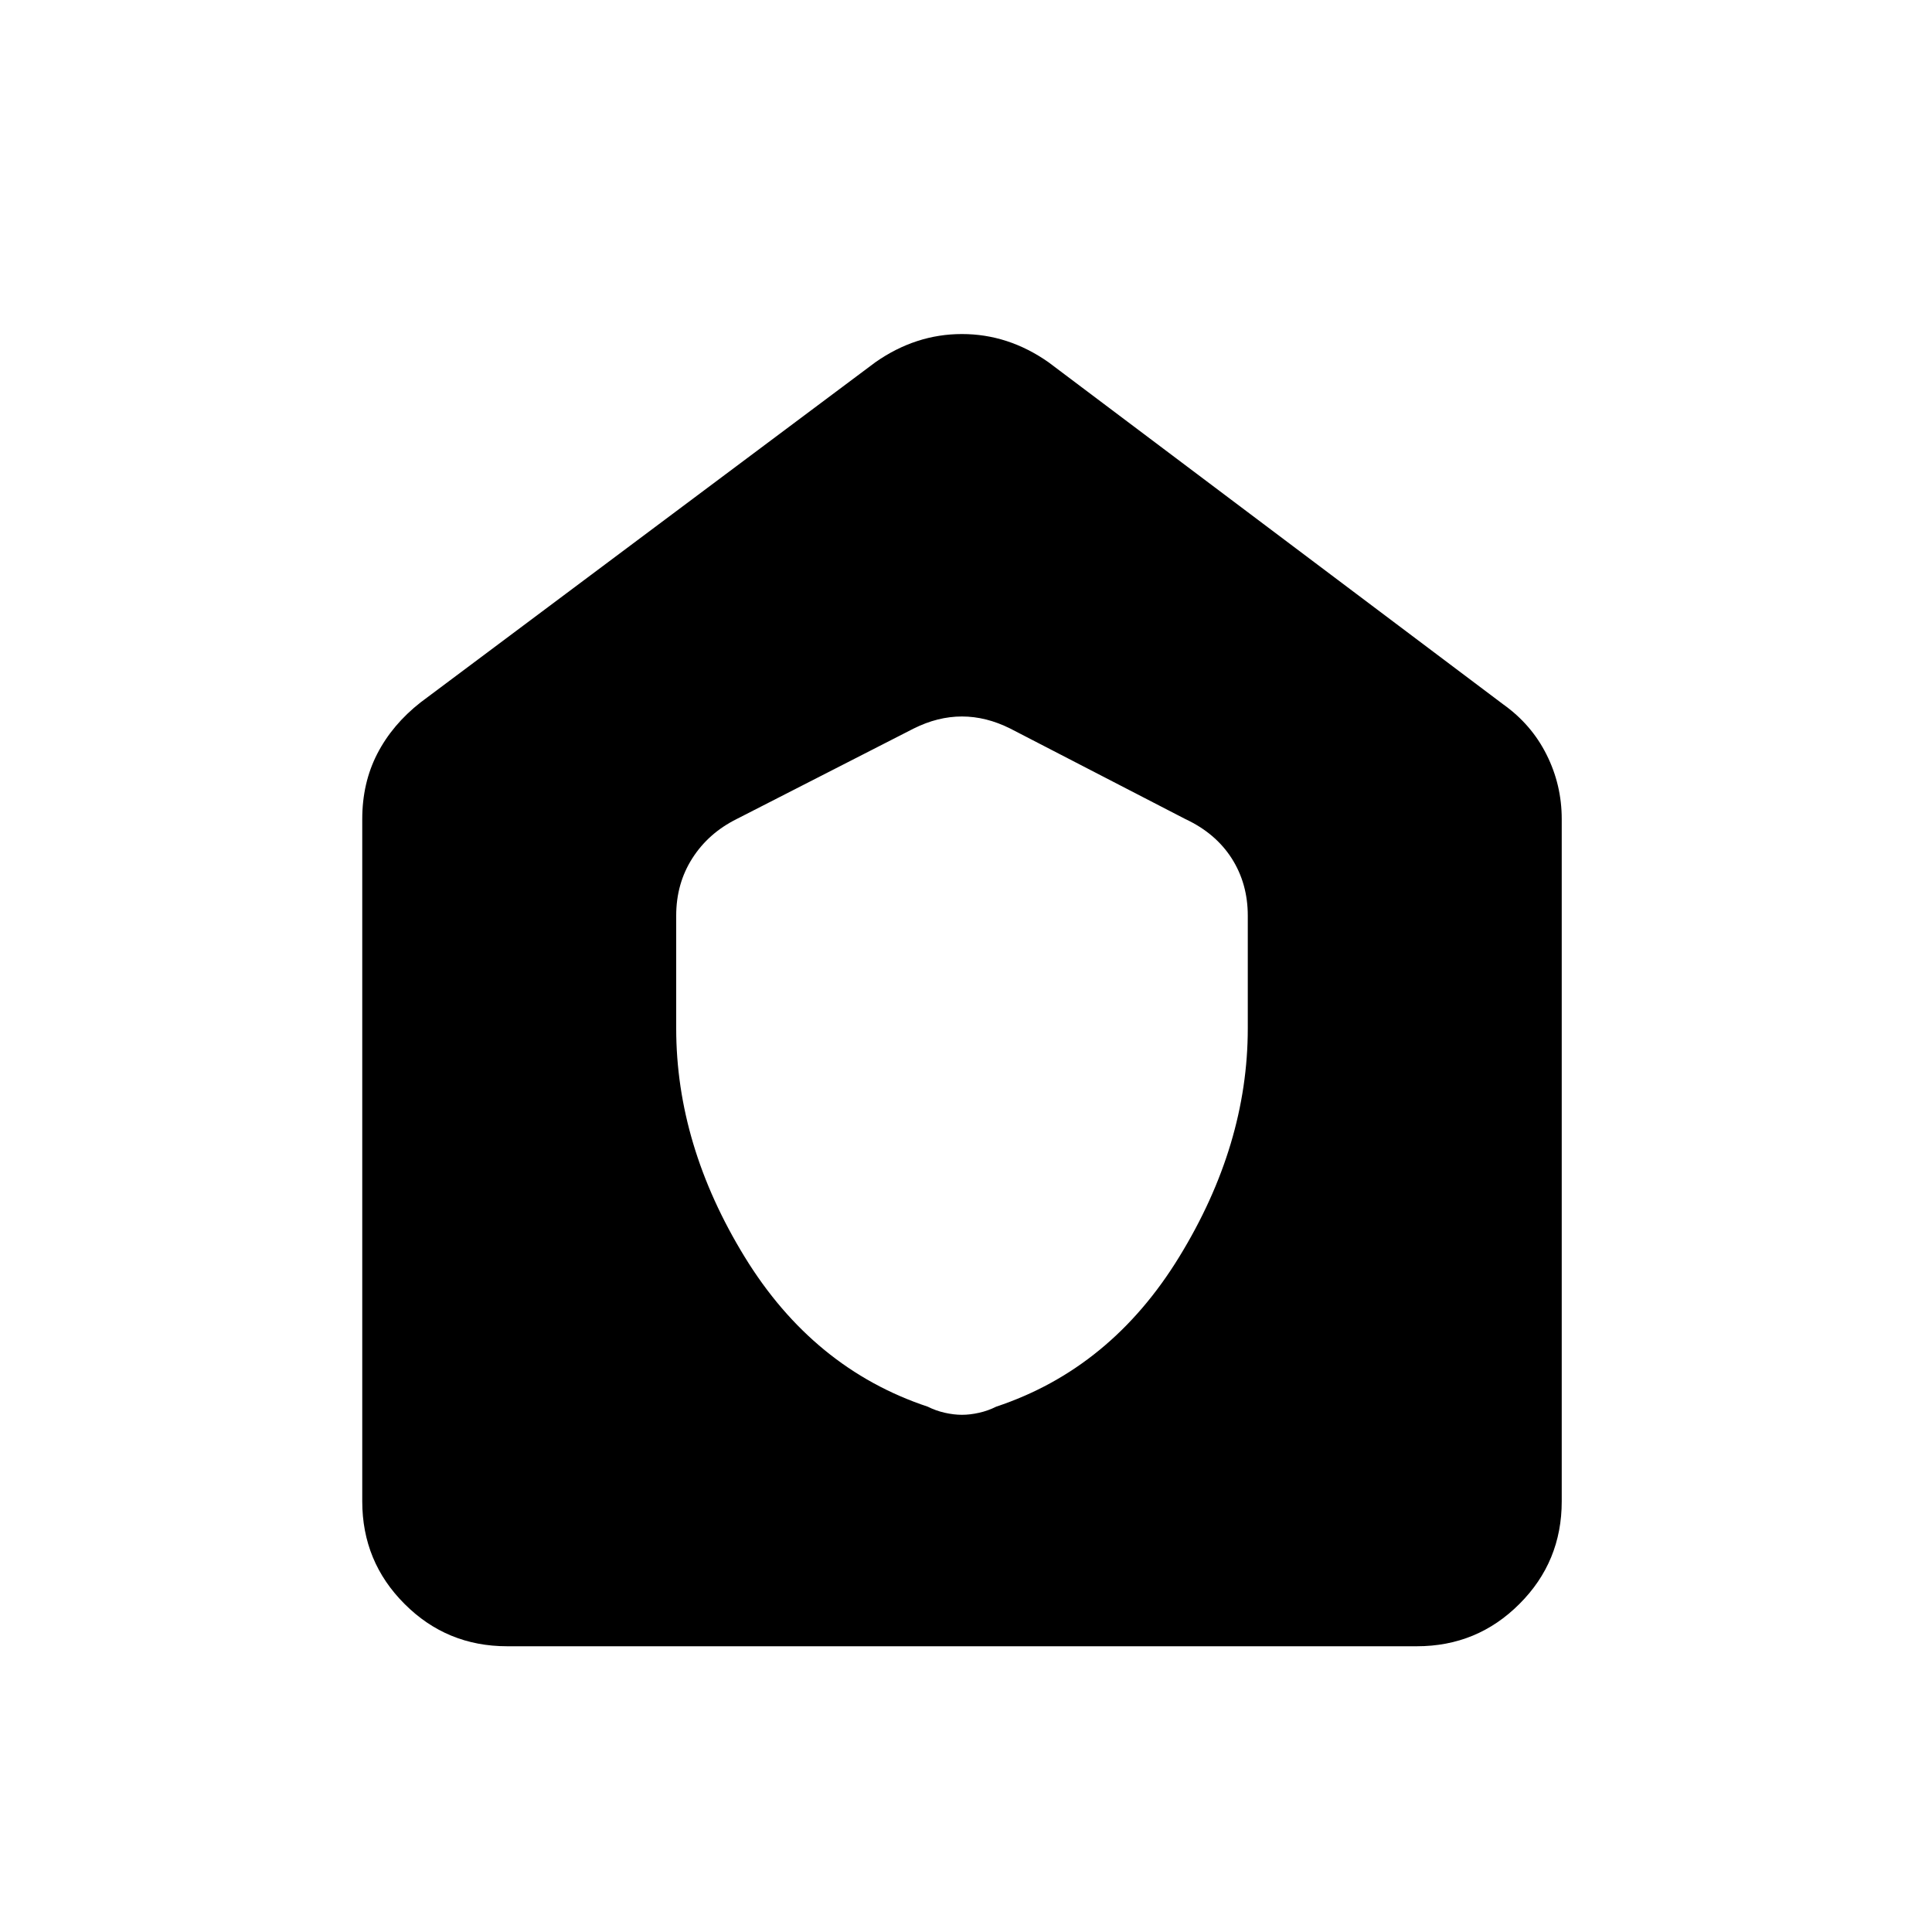 <svg xmlns="http://www.w3.org/2000/svg" height="20" width="20"><path d="M7 10.646q0 1.208.708 2.364.709 1.157 1.896 1.552.084.042.177.063.094.021.177.021.084 0 .177-.021.094-.021.177-.063 1.188-.395 1.896-1.552.709-1.156.709-2.364V9.479q0-.333-.167-.594-.167-.26-.479-.406l-1.813-.937q-.25-.125-.5-.125t-.5.125l-1.833.937q-.292.146-.458.406Q7 9.146 7 9.479Zm-1.75 6.396q-.625 0-1.062-.438-.438-.437-.438-1.062V8.479q0-.375.156-.677.156-.302.448-.531L9.062 3.75q.417-.292.896-.292.48 0 .896.292l4.708 3.542q.292.208.448.52.157.313.157.667v7.063q0 .625-.438 1.062-.437.438-1.062.438Z"/></svg>